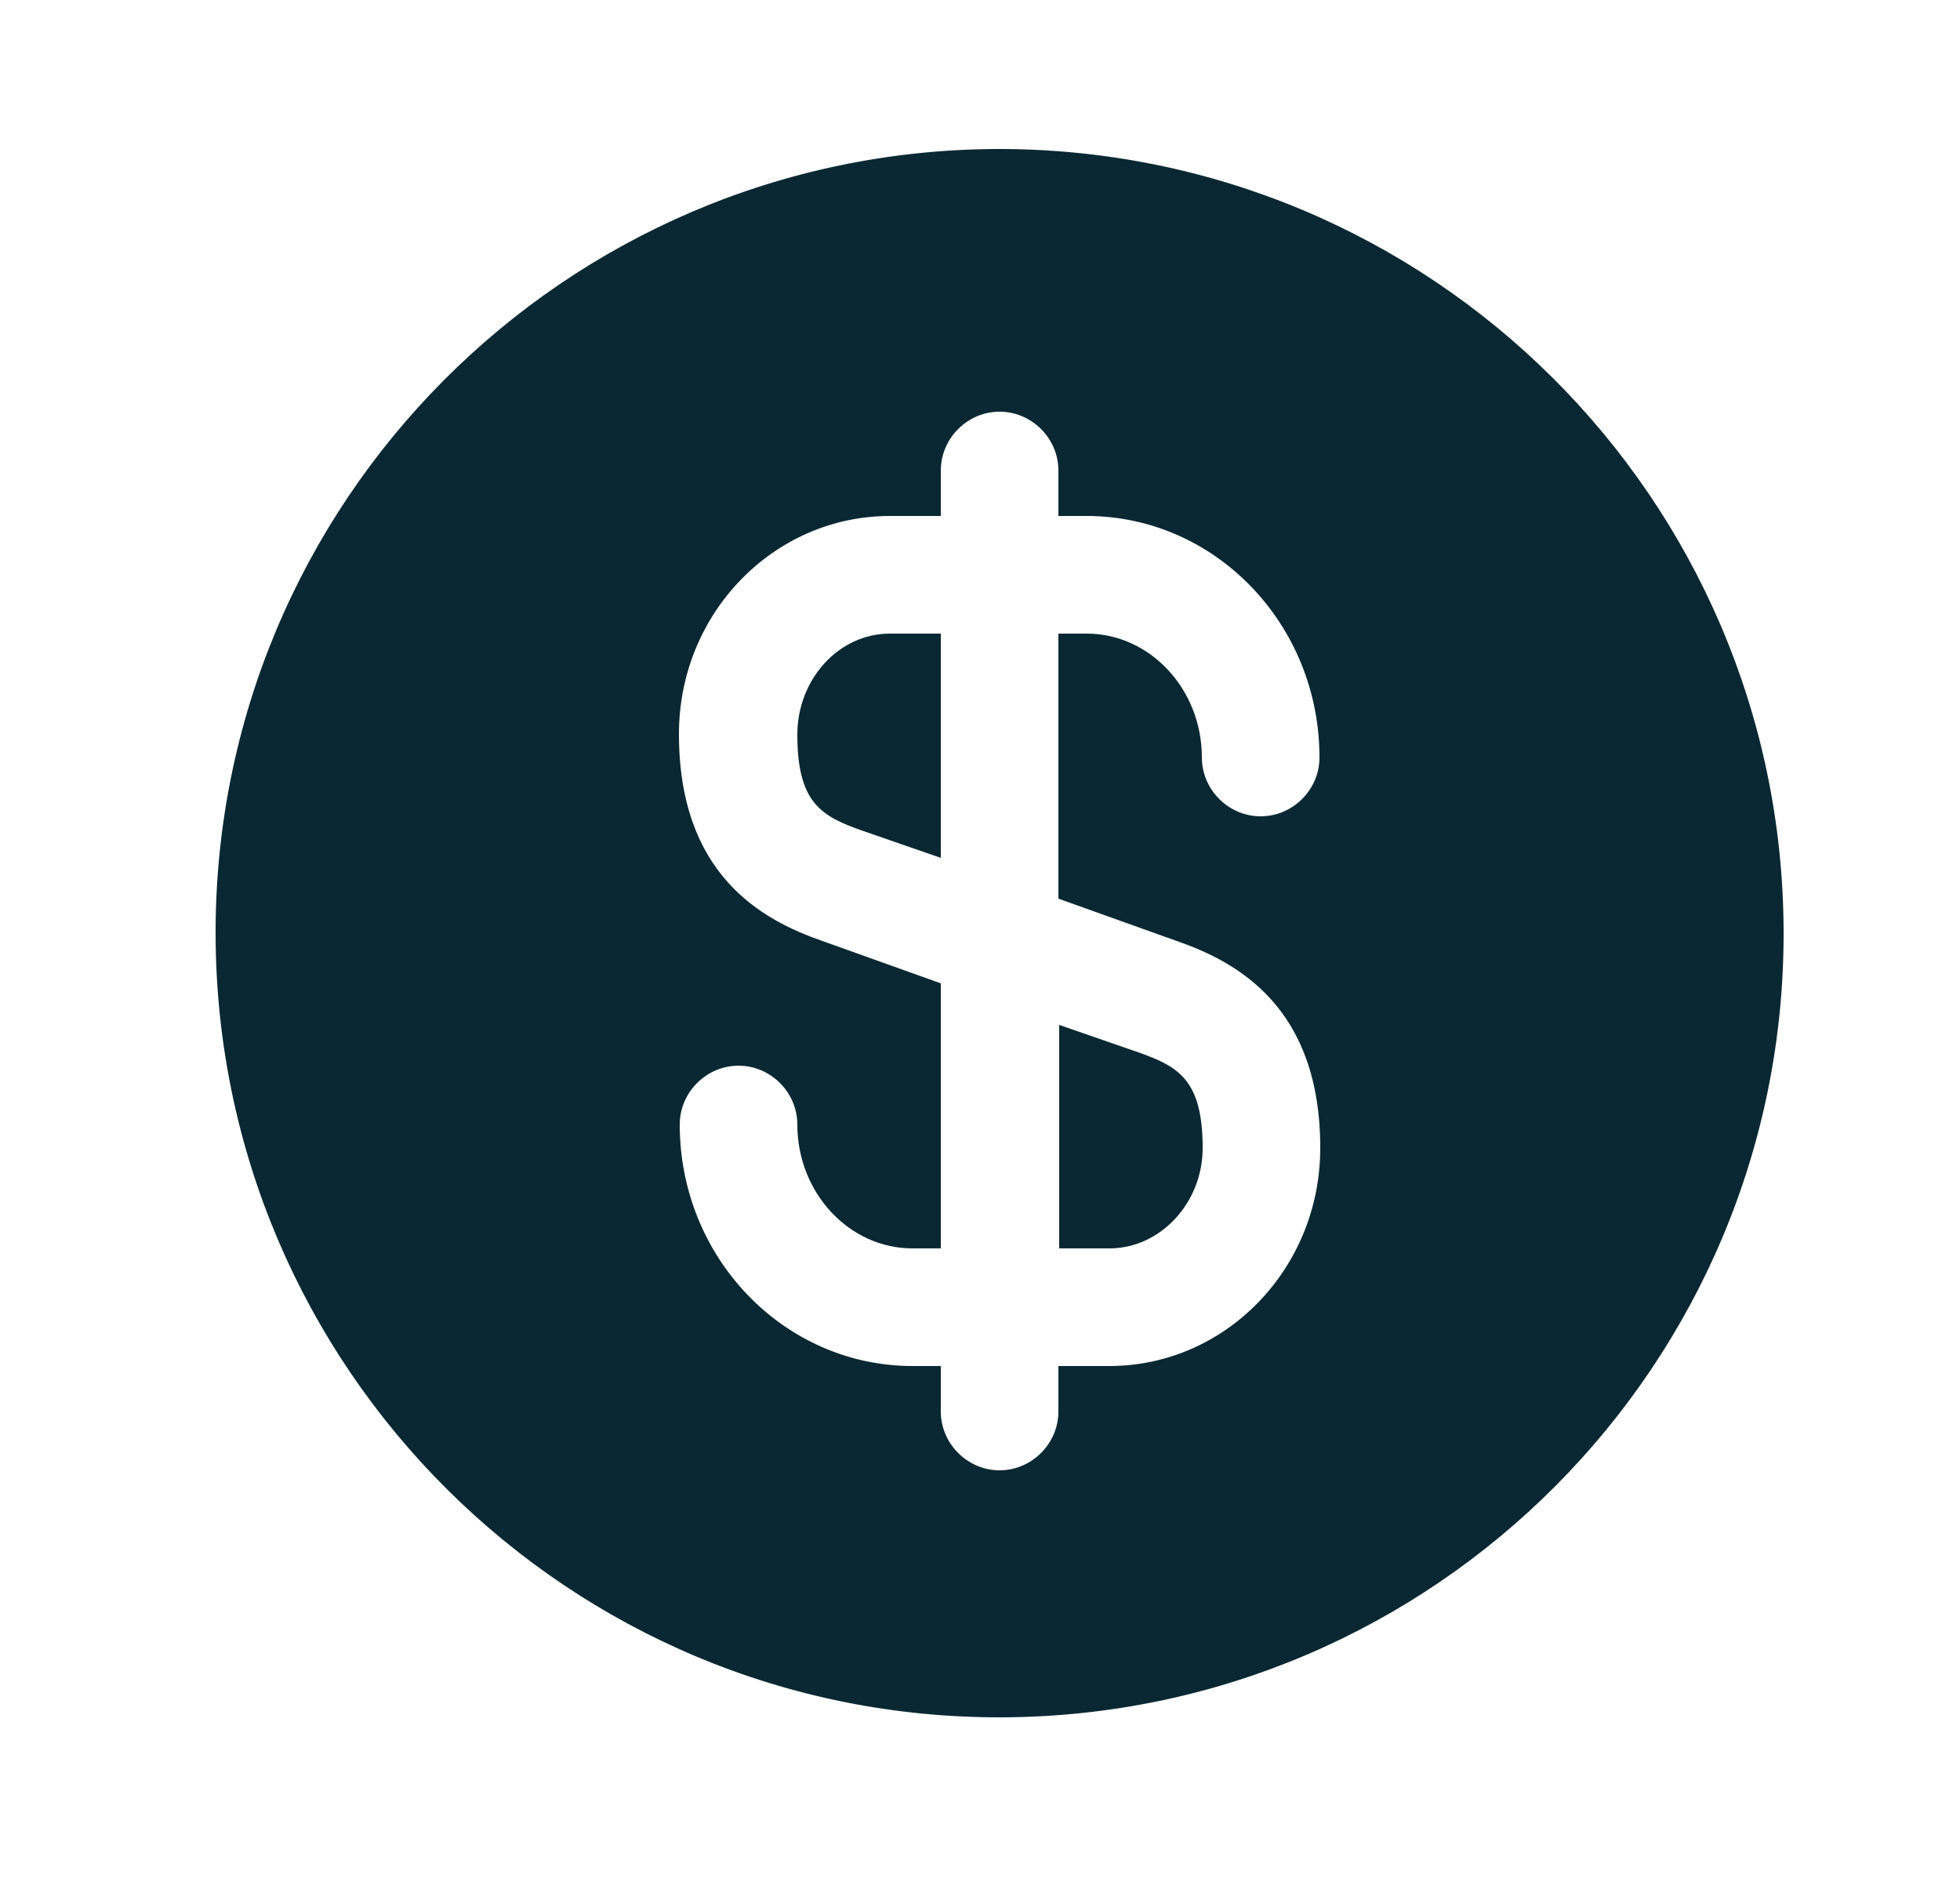 <svg width="25" height="24" viewBox="0 0 25 24" fill="none" xmlns="http://www.w3.org/2000/svg">
<path d="M13.5 15.92H14.15C14.8 15.92 15.34 15.34 15.34 14.64C15.34 13.77 15.03 13.6 14.52 13.42L13.51 13.07V15.92H13.5Z" fill="#0A2833"/>
<path d="M12.72 1.9C7.2 1.92 2.73 6.41 2.75 11.93C2.77 17.45 7.26 21.92 12.78 21.9C18.3 21.88 22.77 17.39 22.75 11.87C22.73 6.35 18.24 1.89 12.72 1.9ZM15.01 12C15.79 12.27 16.84 12.85 16.84 14.64C16.84 16.18 15.63 17.42 14.15 17.42H13.5V18C13.5 18.41 13.16 18.75 12.75 18.75C12.34 18.75 12 18.41 12 18V17.42H11.64C10 17.42 8.67 16.04 8.67 14.34C8.67 13.93 9.01 13.59 9.42 13.59C9.83 13.59 10.17 13.93 10.17 14.34C10.17 15.21 10.83 15.92 11.64 15.92H12V12.54L10.49 12C9.71 11.73 8.66 11.15 8.66 9.36C8.66 7.82 9.87 6.58 11.35 6.58H12V6C12 5.59 12.34 5.25 12.75 5.25C13.16 5.25 13.5 5.59 13.5 6V6.58H13.86C15.5 6.58 16.83 7.96 16.83 9.66C16.83 10.07 16.49 10.41 16.08 10.41C15.67 10.41 15.33 10.07 15.33 9.66C15.33 8.79 14.67 8.08 13.86 8.08H13.5V11.46L15.01 12Z" fill="#0A2833"/>
<path d="M10.17 9.37C10.17 10.24 10.48 10.41 10.99 10.59L12 10.94V8.08H11.35C10.7 8.08 10.17 8.66 10.17 9.37Z" fill="#0A2833"/>
</svg>
